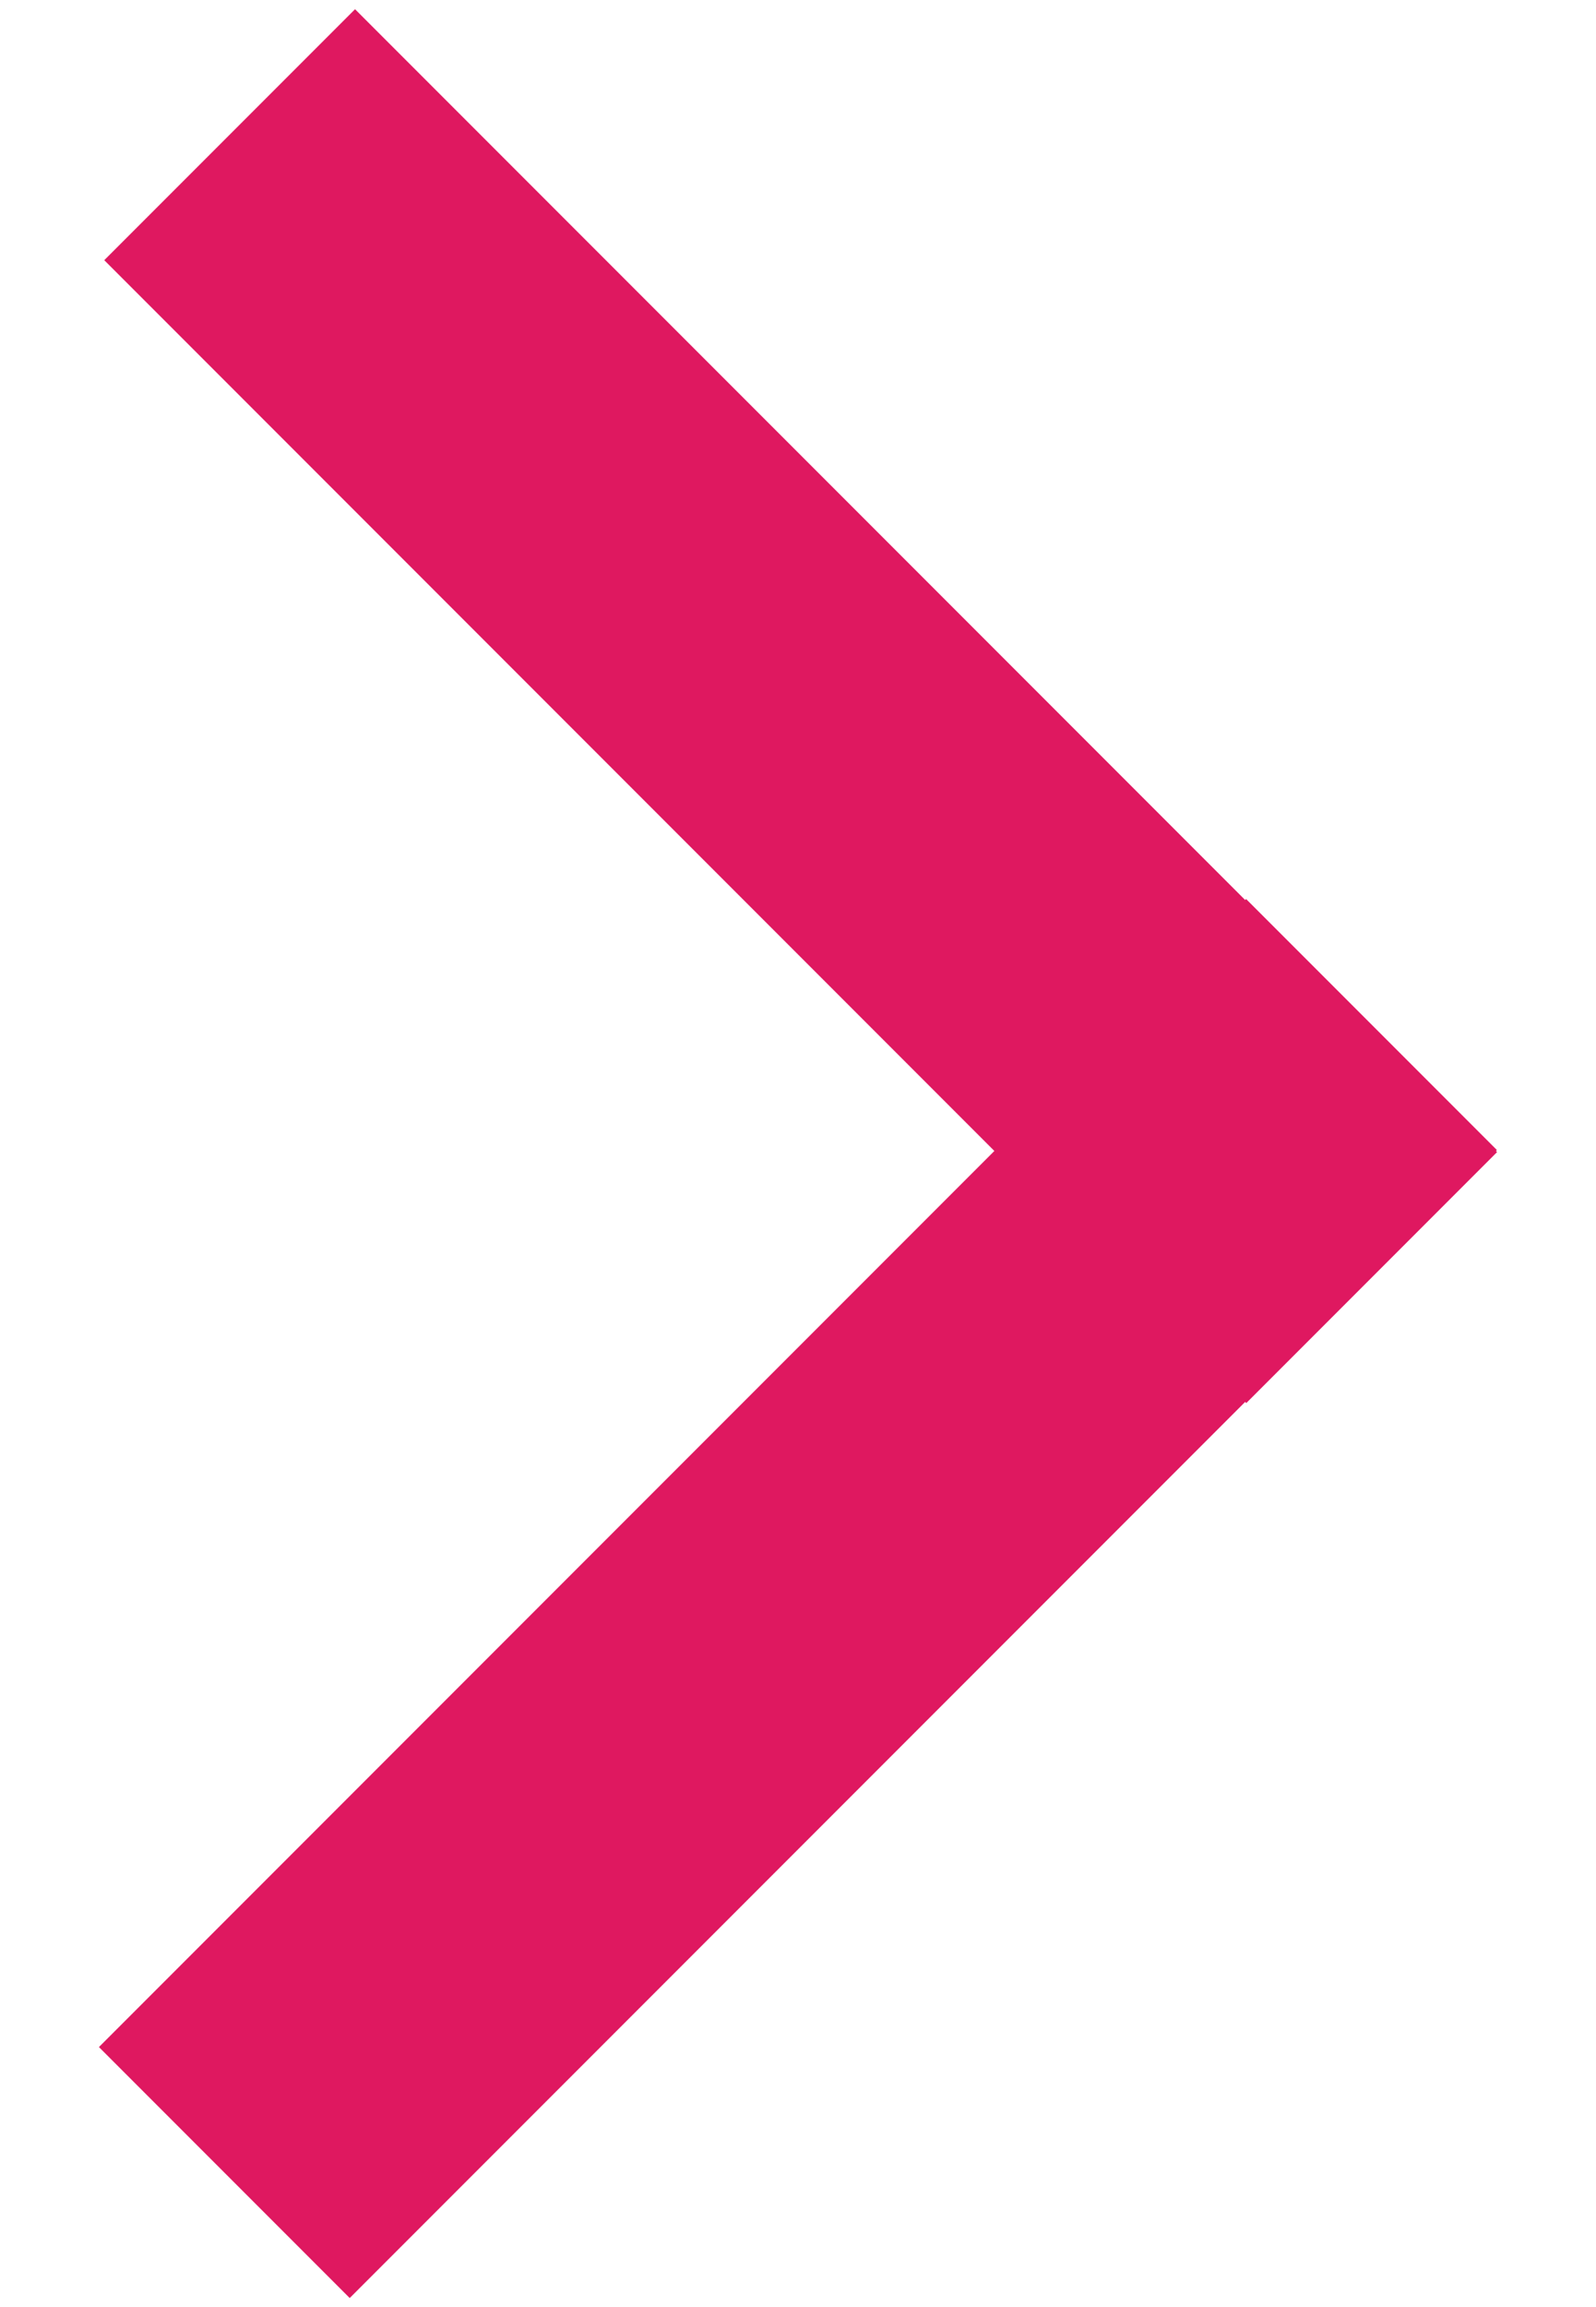 <svg width='9' height='13' viewBox='0 0 9 13' fill='none' xmlns='http://www.w3.org/2000/svg'><path d='M1.295 0.759L7.735 7.199M1.265 12.242L7.734 5.773' stroke='#DF1860' stroke-width='2' stroke-linejoin='round'/></svg>
